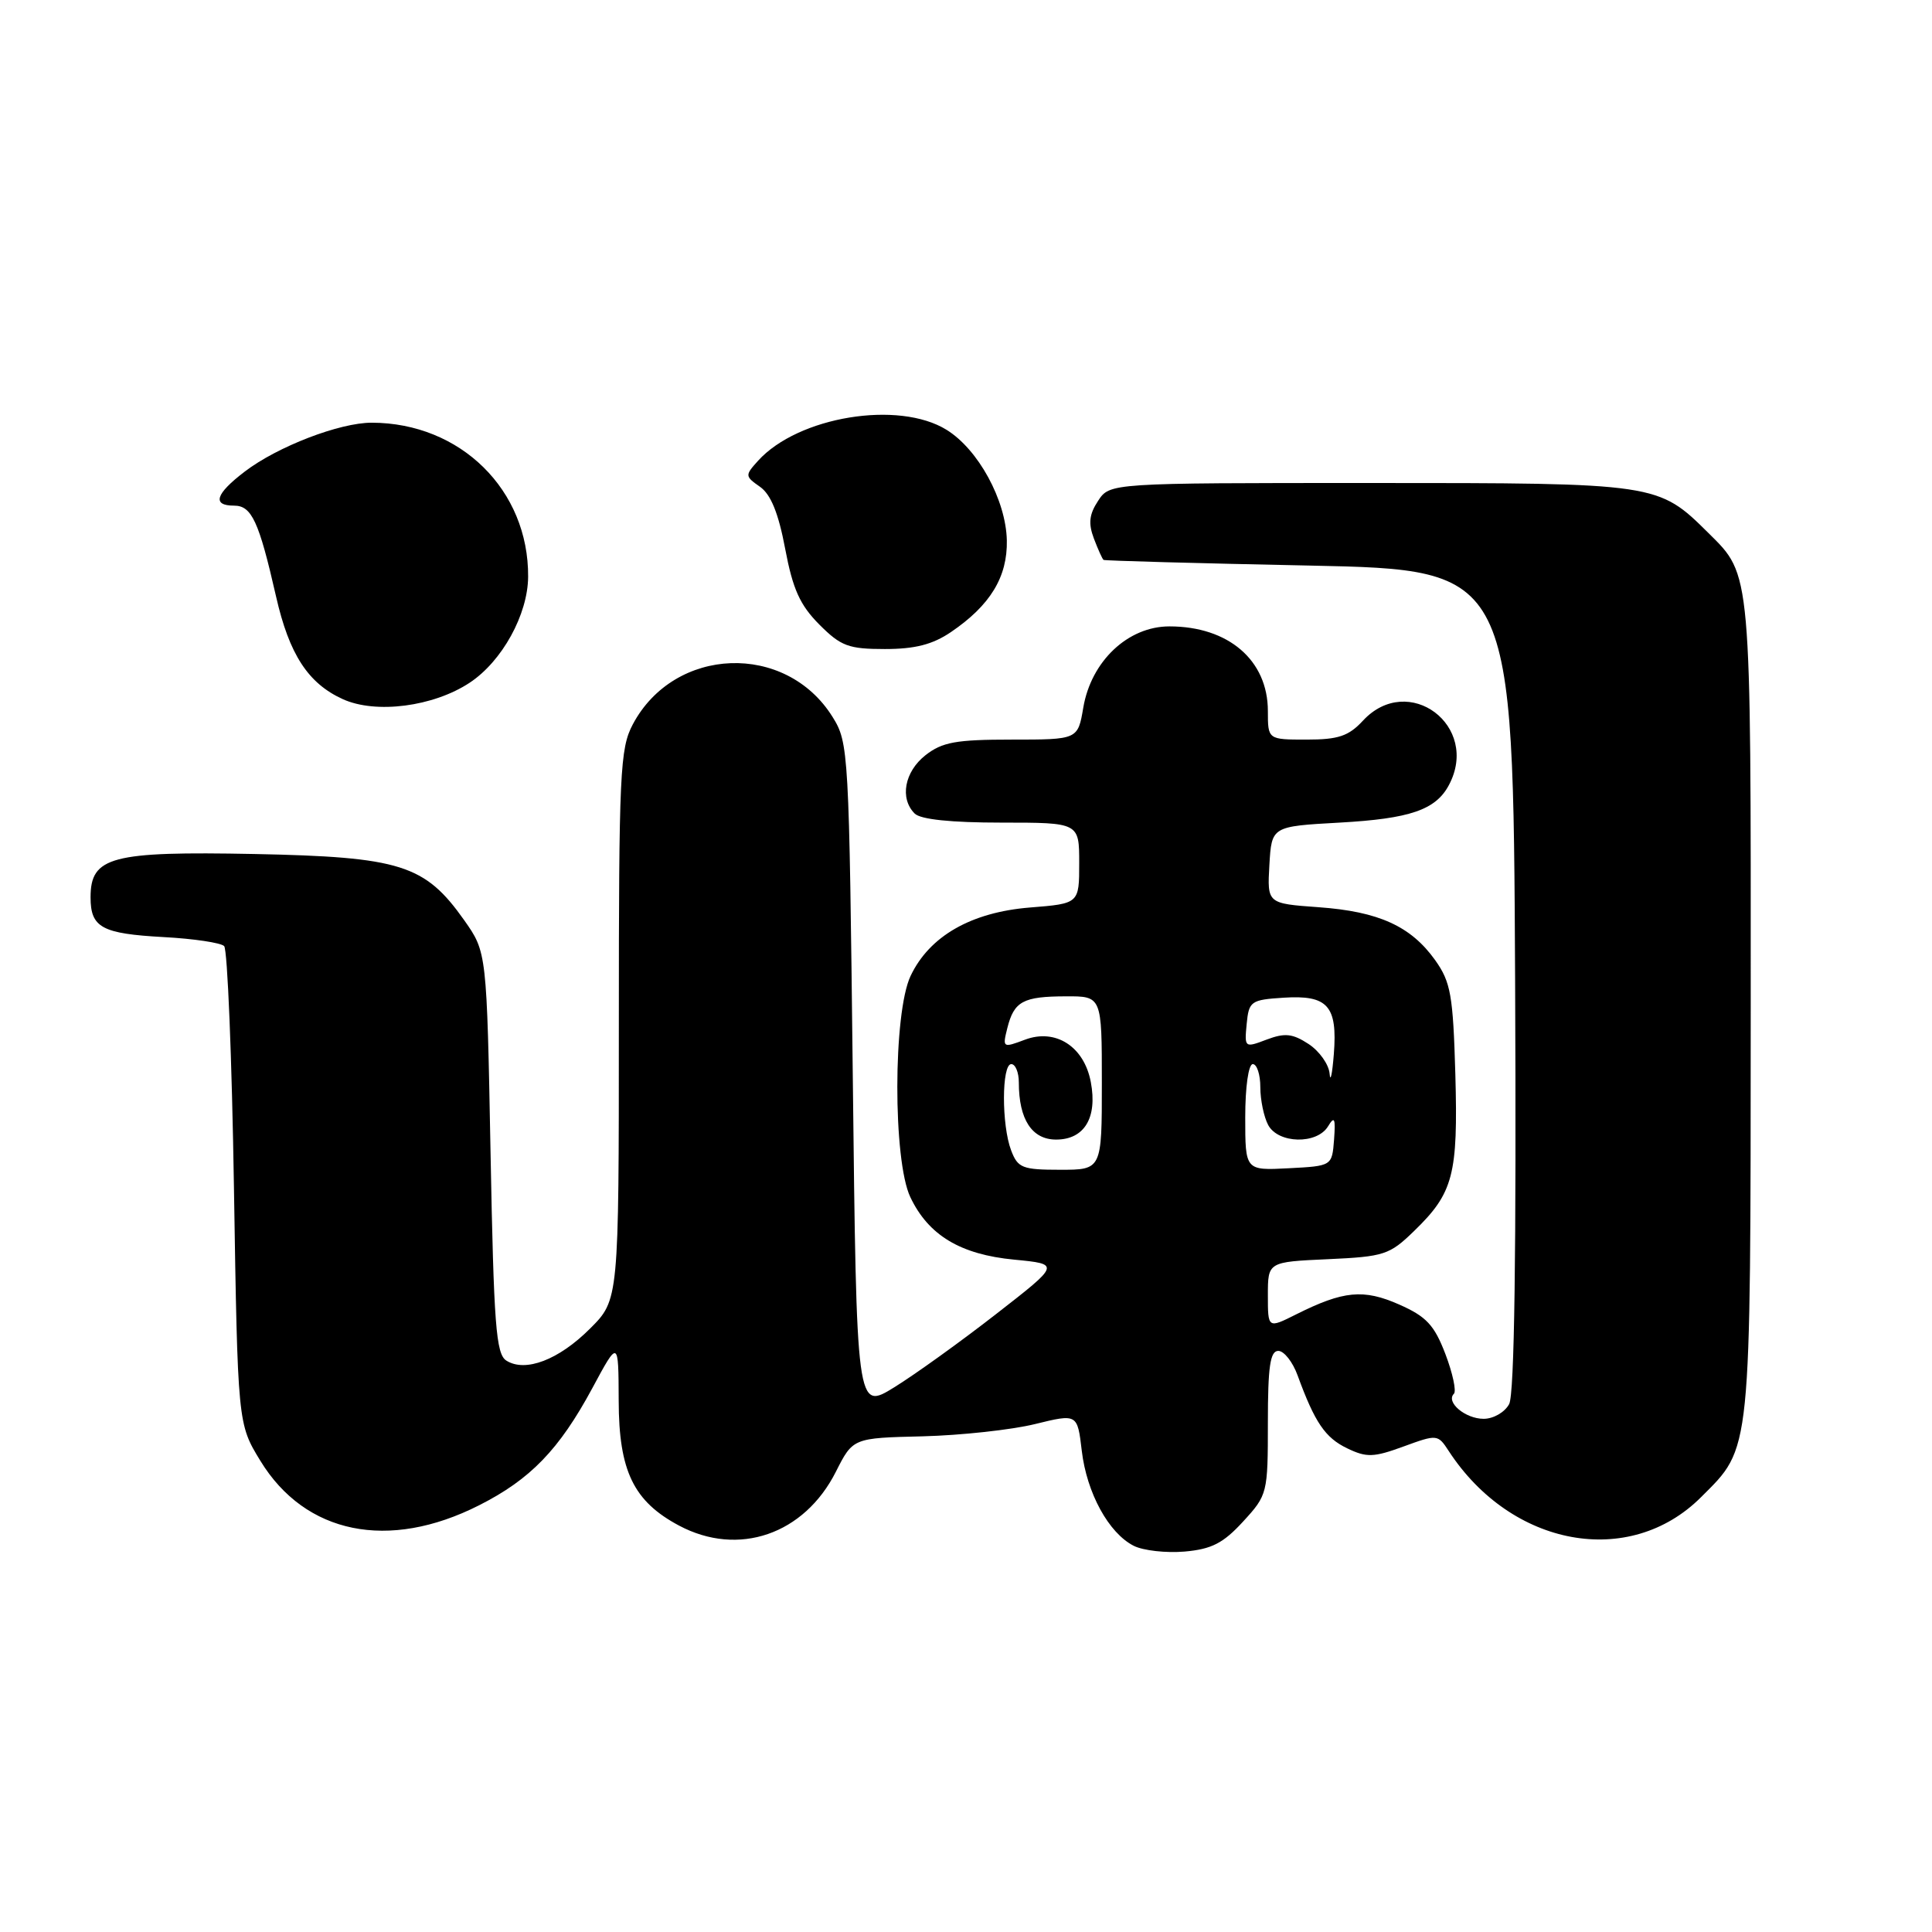 <?xml version="1.0" encoding="UTF-8" standalone="no"?>
<!DOCTYPE svg PUBLIC "-//W3C//DTD SVG 1.1//EN" "http://www.w3.org/Graphics/SVG/1.1/DTD/svg11.dtd" >
<svg xmlns="http://www.w3.org/2000/svg" xmlns:xlink="http://www.w3.org/1999/xlink" version="1.1" viewBox="0 0 256 256">
 <g >
 <path fill="currentColor"
d=" M 164.72 201.61 C 167.95 198.09 168.00 197.88 168.00 188.51 C 168.00 181.10 168.30 179.00 169.38 179.00 C 170.14 179.00 171.29 180.46 171.94 182.25 C 174.22 188.49 175.59 190.51 178.51 191.91 C 181.08 193.15 182.01 193.12 185.97 191.67 C 190.43 190.04 190.52 190.05 191.96 192.26 C 200.26 204.99 215.91 207.86 225.39 198.39 C 232.11 191.68 231.95 193.22 231.98 133.72 C 232.00 75.34 232.08 76.28 226.40 70.65 C 219.70 64.01 219.64 64.00 181.56 64.00 C 147.05 64.00 147.05 64.00 145.50 66.37 C 144.32 68.16 144.19 69.36 144.95 71.37 C 145.50 72.81 146.07 74.09 146.23 74.19 C 146.38 74.30 158.65 74.64 173.50 74.94 C 200.50 75.50 200.50 75.50 200.76 129.80 C 200.93 166.09 200.67 184.75 199.97 186.05 C 199.39 187.13 197.89 188.00 196.59 188.00 C 194.16 188.00 191.54 185.79 192.65 184.68 C 193.00 184.33 192.49 181.96 191.52 179.41 C 190.05 175.57 189.00 174.45 185.41 172.86 C 180.68 170.77 178.02 171.02 171.75 174.16 C 168.00 176.04 168.00 176.04 168.00 171.63 C 168.00 167.21 168.00 167.21 175.95 166.85 C 183.41 166.51 184.12 166.28 187.38 163.11 C 192.58 158.07 193.21 155.67 192.84 142.34 C 192.54 131.85 192.23 130.13 190.17 127.23 C 186.95 122.72 182.68 120.78 174.71 120.21 C 167.91 119.72 167.91 119.72 168.20 114.61 C 168.50 109.50 168.50 109.50 177.50 109.00 C 186.82 108.48 190.23 107.32 191.98 104.04 C 196.18 96.18 186.61 89.00 180.59 95.50 C 178.70 97.54 177.33 98.00 173.14 98.00 C 168.00 98.00 168.00 98.00 168.00 94.22 C 168.00 87.49 162.78 83.00 154.95 83.00 C 149.46 83.00 144.58 87.61 143.54 93.77 C 142.82 98.00 142.82 98.00 134.05 98.00 C 126.68 98.00 124.85 98.33 122.63 100.07 C 119.85 102.26 119.19 105.79 121.20 107.80 C 121.98 108.58 126.02 109.00 132.70 109.00 C 143.00 109.00 143.00 109.00 143.00 114.36 C 143.00 119.73 143.00 119.73 136.47 120.25 C 128.68 120.88 123.16 124.04 120.66 129.31 C 118.33 134.21 118.31 153.75 120.62 158.62 C 123.02 163.68 127.26 166.23 134.39 166.91 C 140.50 167.50 140.50 167.50 132.00 174.11 C 127.33 177.75 121.25 182.12 118.50 183.82 C 113.50 186.91 113.50 186.91 113.00 142.71 C 112.51 99.45 112.45 98.42 110.32 95.00 C 104.13 85.06 89.36 85.61 83.85 95.98 C 82.15 99.19 82.00 102.36 82.00 135.85 C 82.00 172.24 82.00 172.24 78.18 176.05 C 74.04 180.19 69.62 181.88 67.10 180.29 C 65.72 179.43 65.43 175.60 65.00 152.73 C 64.50 126.17 64.50 126.17 61.50 121.92 C 56.30 114.57 53.07 113.55 33.70 113.16 C 14.74 112.79 12.00 113.51 12.00 118.90 C 12.00 122.91 13.49 123.72 21.70 124.17 C 25.65 124.38 29.25 124.92 29.70 125.36 C 30.14 125.80 30.73 140.22 31.00 157.41 C 31.50 188.66 31.50 188.66 34.51 193.58 C 40.45 203.29 51.50 205.53 63.48 199.46 C 70.29 196.02 74.10 192.07 78.48 183.95 C 81.95 177.50 81.95 177.50 81.98 185.60 C 82.00 194.92 83.95 198.94 89.98 202.15 C 97.84 206.33 106.56 203.33 110.76 195.01 C 113.02 190.54 113.02 190.54 122.26 190.32 C 127.34 190.19 134.03 189.46 137.13 188.70 C 142.76 187.32 142.76 187.32 143.34 192.23 C 144.00 197.83 146.91 203.15 150.23 204.83 C 151.48 205.46 154.51 205.80 156.97 205.59 C 160.55 205.27 162.08 204.49 164.72 201.61 Z  M 62.24 90.46 C 66.53 87.62 69.94 81.44 69.98 76.43 C 70.06 64.93 61.02 56.03 49.26 56.01 C 45.02 56.00 36.77 59.17 32.44 62.48 C 28.54 65.45 28.06 67.00 31.02 67.00 C 33.35 67.00 34.31 69.07 36.58 79.04 C 38.32 86.70 40.82 90.55 45.42 92.64 C 49.80 94.63 57.43 93.64 62.24 90.46 Z  M 126.01 83.75 C 131.23 80.20 133.51 76.44 133.41 71.59 C 133.29 66.27 129.63 59.55 125.42 56.95 C 119.05 53.01 105.75 55.20 100.45 61.05 C 98.70 62.99 98.70 63.10 100.70 64.50 C 102.14 65.51 103.15 67.99 104.04 72.72 C 105.05 78.07 106.00 80.18 108.56 82.75 C 111.42 85.62 112.43 86.00 117.25 86.00 C 121.26 86.00 123.58 85.40 126.01 83.75 Z  M 133.98 152.43 C 132.70 149.08 132.72 141.00 134.00 141.00 C 134.55 141.00 135.00 142.10 135.00 143.43 C 135.00 148.34 136.74 151.00 139.94 151.00 C 143.68 151.00 145.43 148.11 144.54 143.39 C 143.66 138.67 139.87 136.23 135.80 137.77 C 132.87 138.87 132.82 138.84 133.48 136.21 C 134.37 132.68 135.56 132.03 141.25 132.02 C 146.00 132.00 146.00 132.00 146.00 143.50 C 146.00 155.00 146.00 155.00 140.48 155.00 C 135.46 155.00 134.86 154.76 133.98 152.43 Z  M 165.00 148.05 C 165.00 144.02 165.43 141.00 166.00 141.00 C 166.55 141.00 167.00 142.38 167.00 144.07 C 167.00 145.75 167.47 148.00 168.04 149.07 C 169.37 151.55 174.49 151.67 175.97 149.25 C 176.83 147.83 176.98 148.16 176.77 151.00 C 176.50 154.50 176.50 154.50 170.75 154.80 C 165.00 155.10 165.00 155.10 165.00 148.05 Z  M 176.18 142.27 C 176.08 141.05 174.83 139.28 173.40 138.34 C 171.27 136.95 170.26 136.84 167.84 137.75 C 164.92 138.86 164.89 138.83 165.19 135.69 C 165.48 132.66 165.74 132.48 170.09 132.20 C 175.94 131.82 177.24 133.28 176.74 139.67 C 176.53 142.33 176.28 143.50 176.18 142.27 Z "/>
</g>
</svg>
